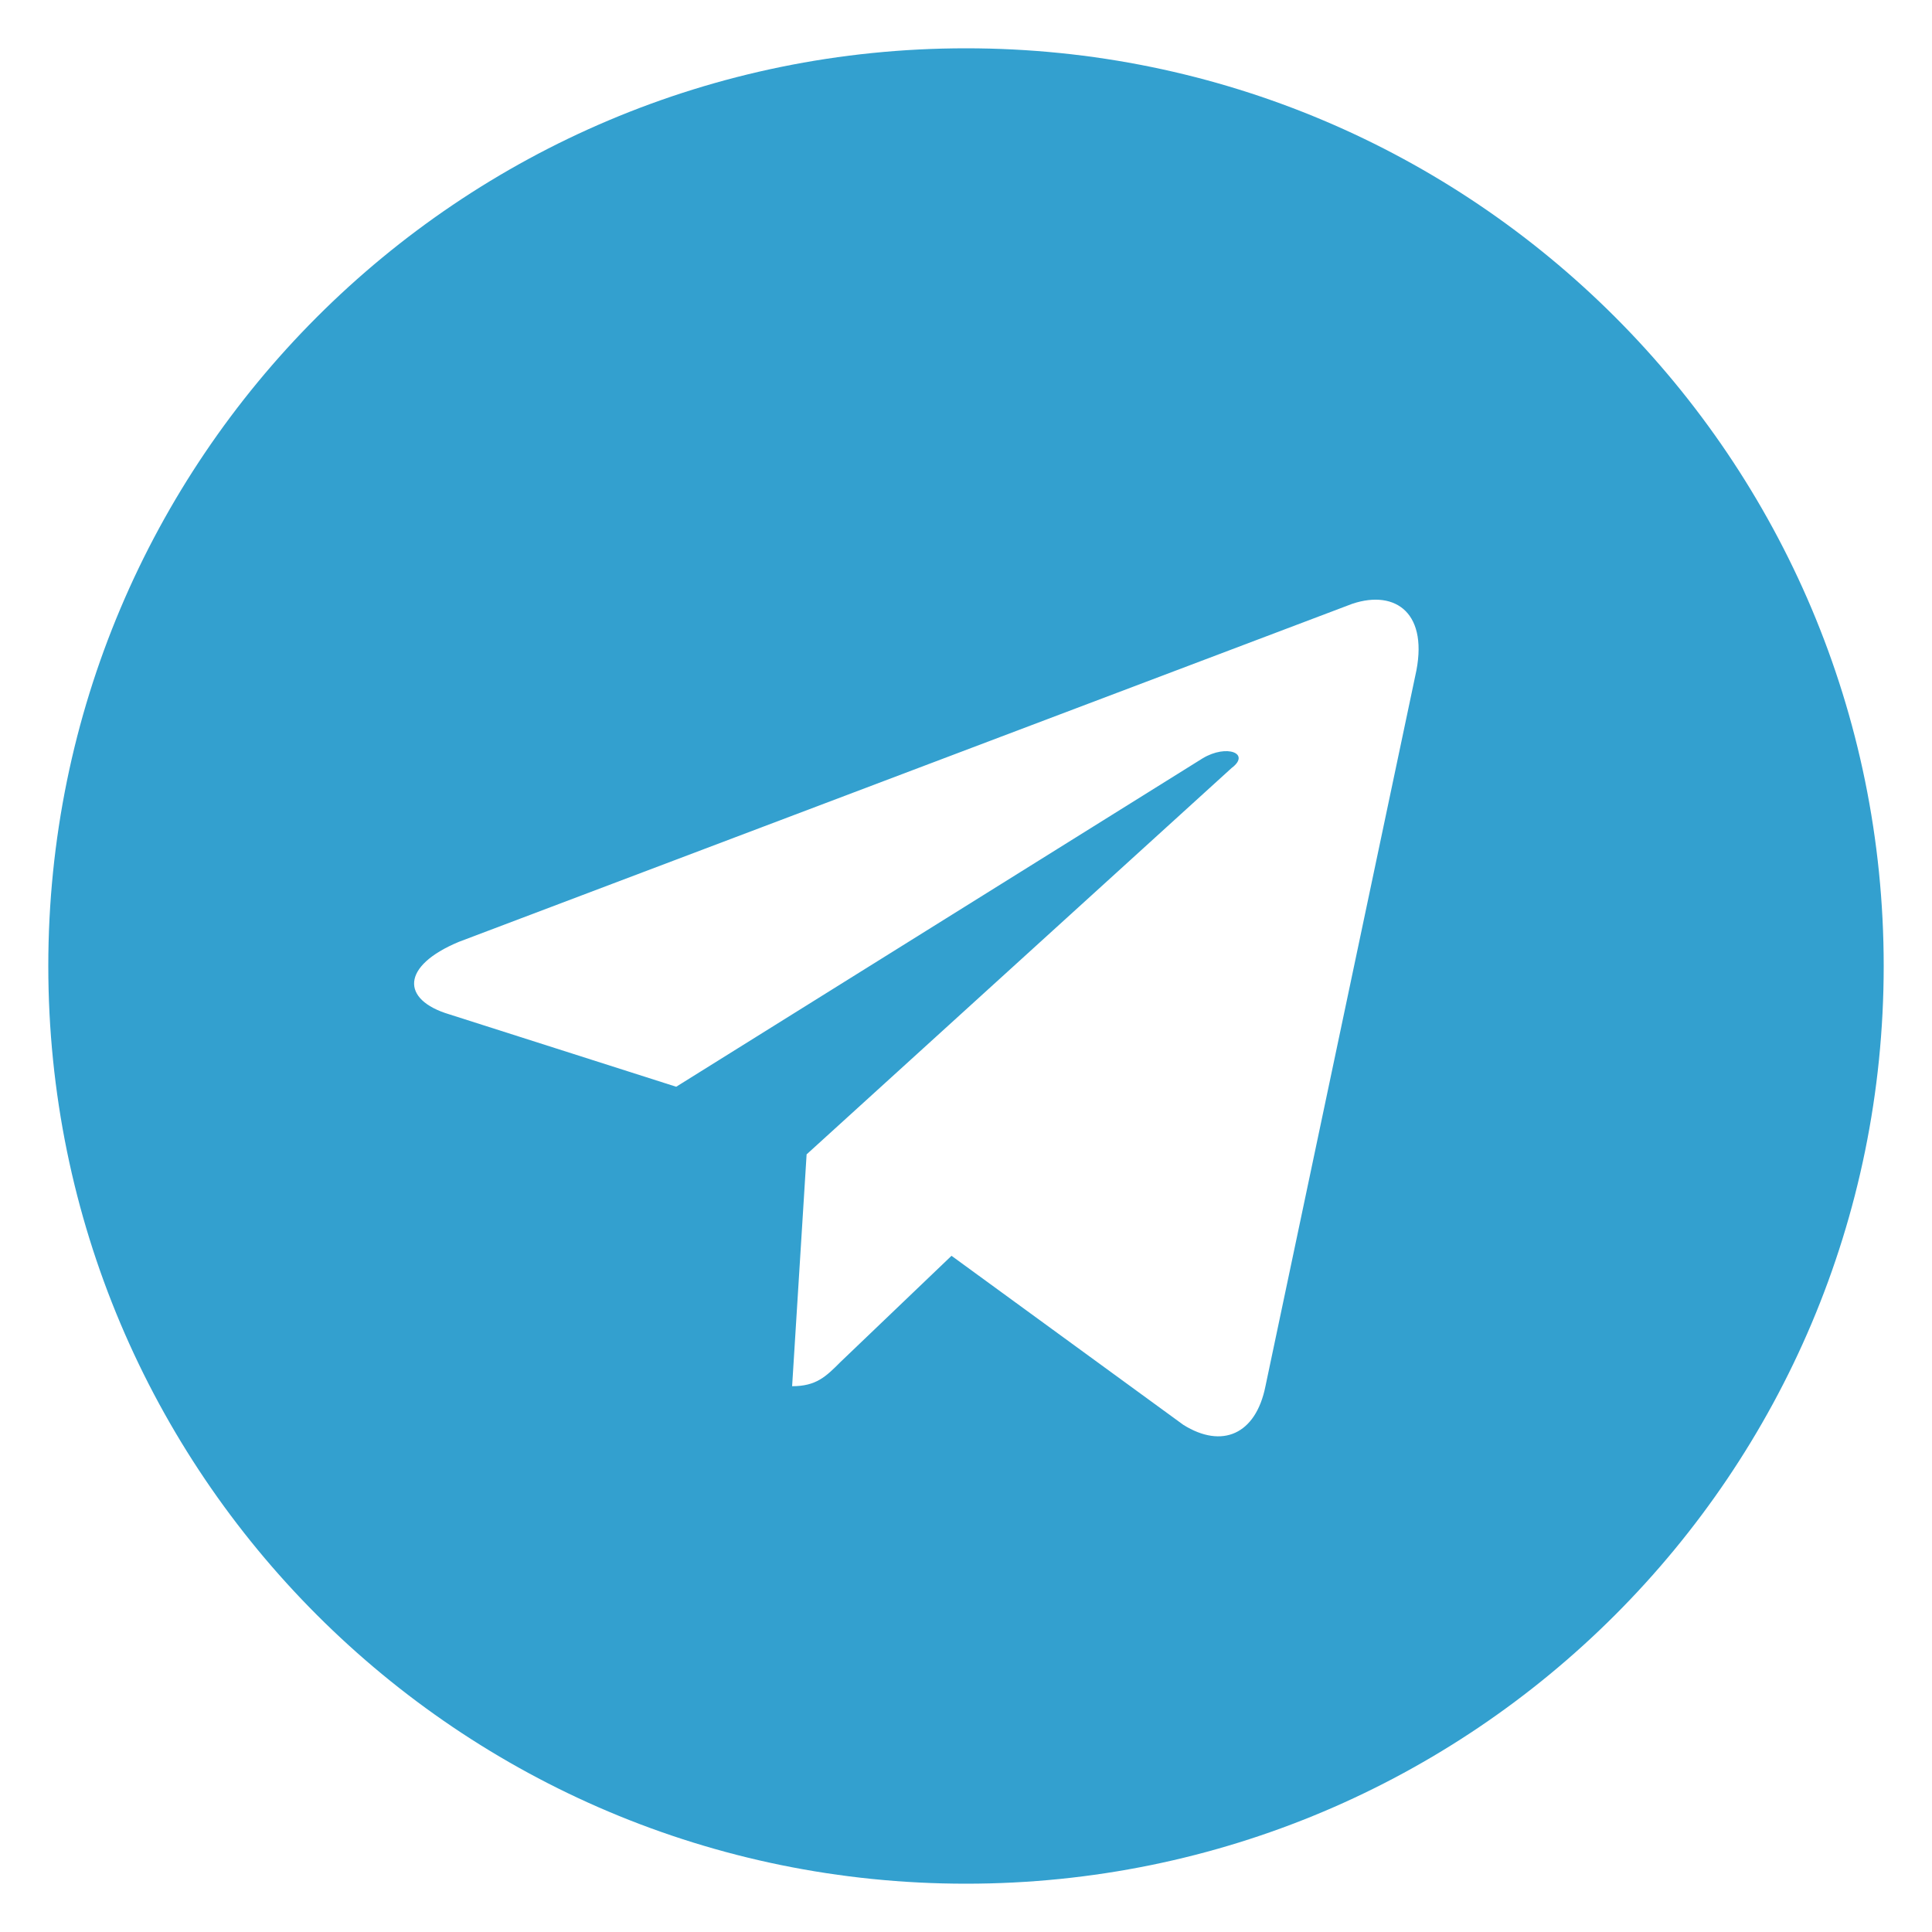 <?xml version="1.0" standalone="no"?><!DOCTYPE svg PUBLIC "-//W3C//DTD SVG 1.1//EN" "http://www.w3.org/Graphics/SVG/1.1/DTD/svg11.dtd"><svg t="1734080086602" class="icon" viewBox="0 0 1024 1024" version="1.1" xmlns="http://www.w3.org/2000/svg" p-id="5353" xmlns:xlink="http://www.w3.org/1999/xlink" width="32" height="32"><path d="M512 25.6C243.2 25.6 25.6 243.2 25.6 512s217.6 486.4 486.4 486.4 486.4-217.6 486.4-486.4S780.8 25.6 512 25.6z m238.08 332.8l-79.36 376.32c-5.12 25.6-23.04 33.28-43.52 20.48L504.32 665.6l-58.88 56.32c-7.68 7.68-12.8 12.8-25.6 12.8l7.68-122.88 225.28-204.8c10.24-7.68-2.56-12.8-15.36-5.12L358.4 576 238.08 537.6c-25.6-7.68-25.6-25.6 5.12-38.4l473.6-179.2c23.04-7.68 40.96 5.12 33.28 38.4z m0 0" fill="#33A0CF" p-id="5354"></path></svg>